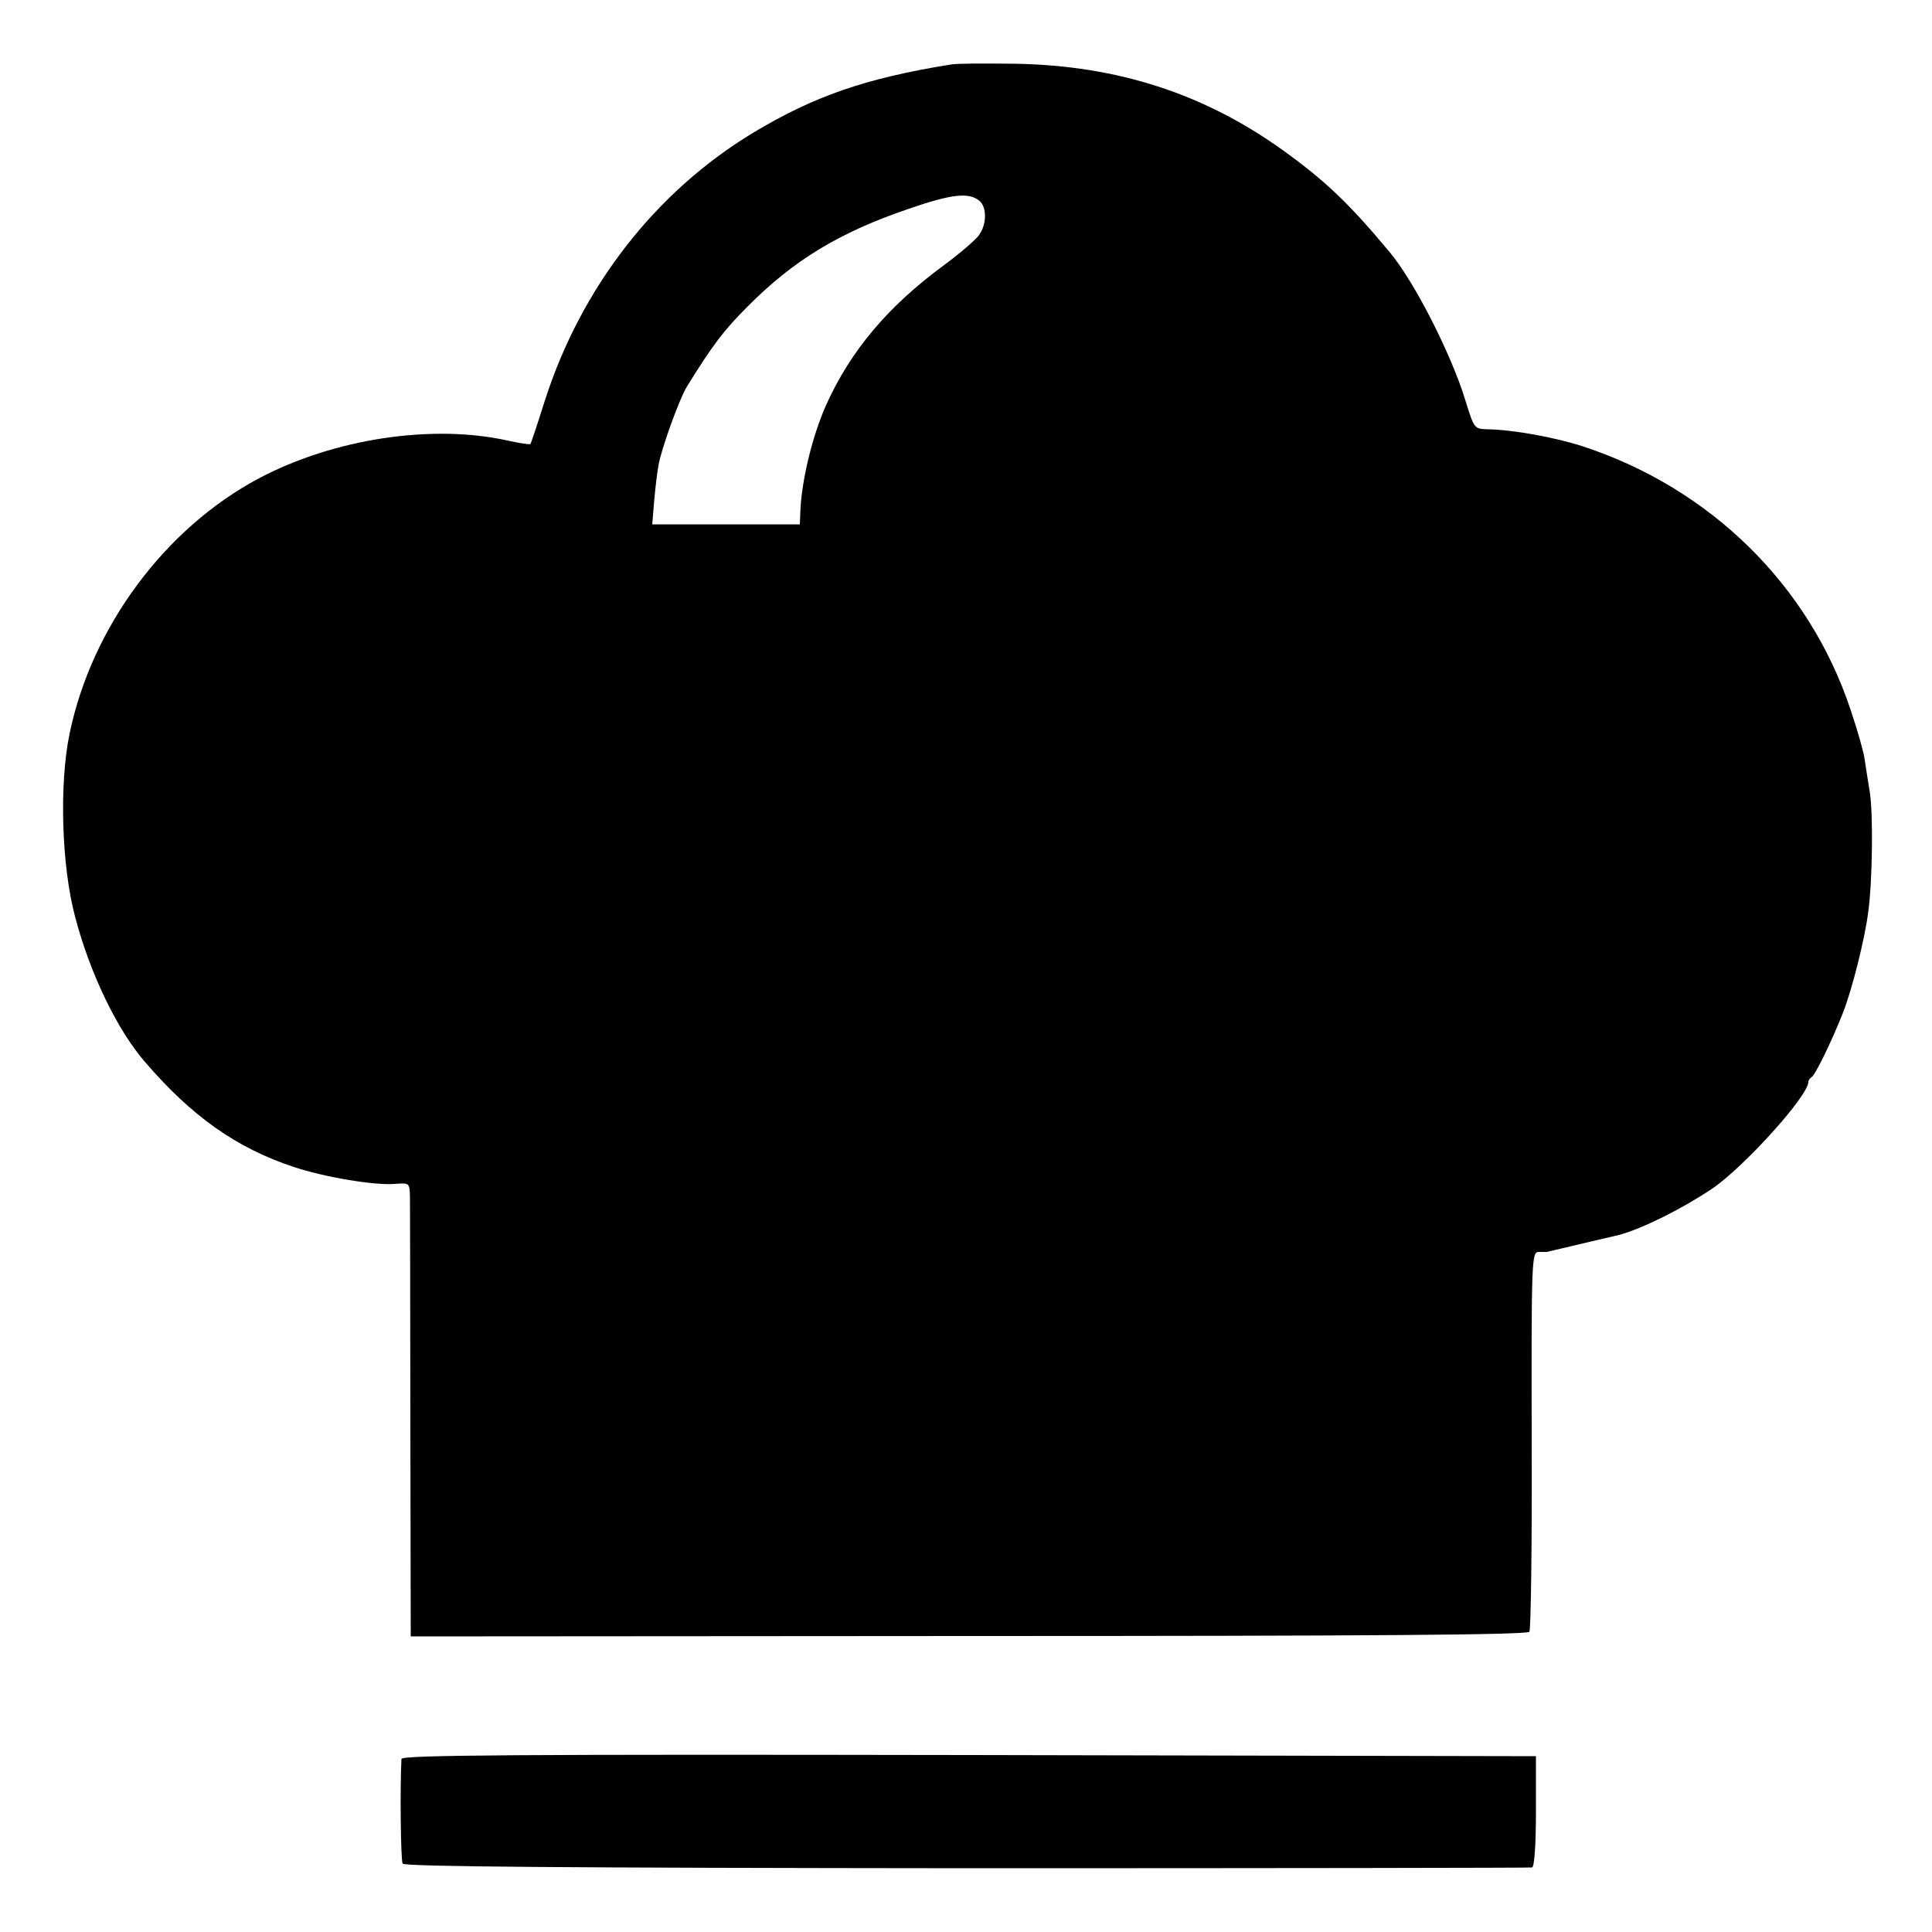 <?xml version="1.0" standalone="no"?>
<!DOCTYPE svg PUBLIC "-//W3C//DTD SVG 20010904//EN"
 "http://www.w3.org/TR/2001/REC-SVG-20010904/DTD/svg10.dtd">
<svg version="1.0" xmlns="http://www.w3.org/2000/svg"
 width="500pt" height="500pt" viewBox="0 0 500 500"
 preserveAspectRatio="xMidYMid meet">
<g transform="translate(0,500) scale(0.1,-0.1)"
fill="#000000" stroke="none">
<path d="M2460 4833 c-222 -36 -353 -82 -510 -176 -255 -154 -447 -402 -541
-697 -18 -58 -35 -107 -36 -109 -2 -2 -29 2 -60 9 -194 43 -449 5 -643 -98
-243 -129 -433 -385 -490 -661 -27 -130 -21 -343 15 -476 38 -144 108 -290
180 -373 121 -141 237 -223 385 -272 78 -26 207 -48 261 -44 39 3 39 3 40 -34
0 -20 1 -284 1 -587 l1 -550 1444 1 c1041 0 1446 3 1451 11 4 6 7 230 6 497
-1 466 0 486 18 486 10 0 19 0 21 0 11 3 175 41 187 44 60 16 162 67 240 119
83 56 250 241 250 277 0 4 4 10 8 12 9 4 52 92 82 168 23 59 56 189 65 260 11
80 13 253 4 310 -5 30 -11 70 -14 89 -3 19 -19 75 -36 125 -107 321 -361 571
-690 680 -73 24 -183 44 -249 45 -35 1 -35 2 -58 76 -36 118 -132 307 -196
383 -104 125 -167 185 -277 264 -204 146 -427 218 -689 223 -80 1 -156 1 -170
-2z m75 -353 c19 -16 19 -60 -1 -88 -8 -12 -50 -48 -92 -79 -144 -106 -240
-220 -303 -359 -37 -82 -66 -202 -68 -285 l-1 -26 -191 0 -191 0 5 61 c3 34 8
75 11 91 6 39 54 173 74 205 65 105 94 144 156 206 120 121 239 193 419 254
110 38 155 43 182 20z"/>
<path d="M1039 448 c-4 -70 -2 -262 3 -271 5 -8 423 -11 1460 -12 799 0 1458
1 1463 2 6 2 10 58 10 146 l0 142 -1467 3 c-1171 2 -1468 0 -1469 -10z"/>
</g>
</svg>
